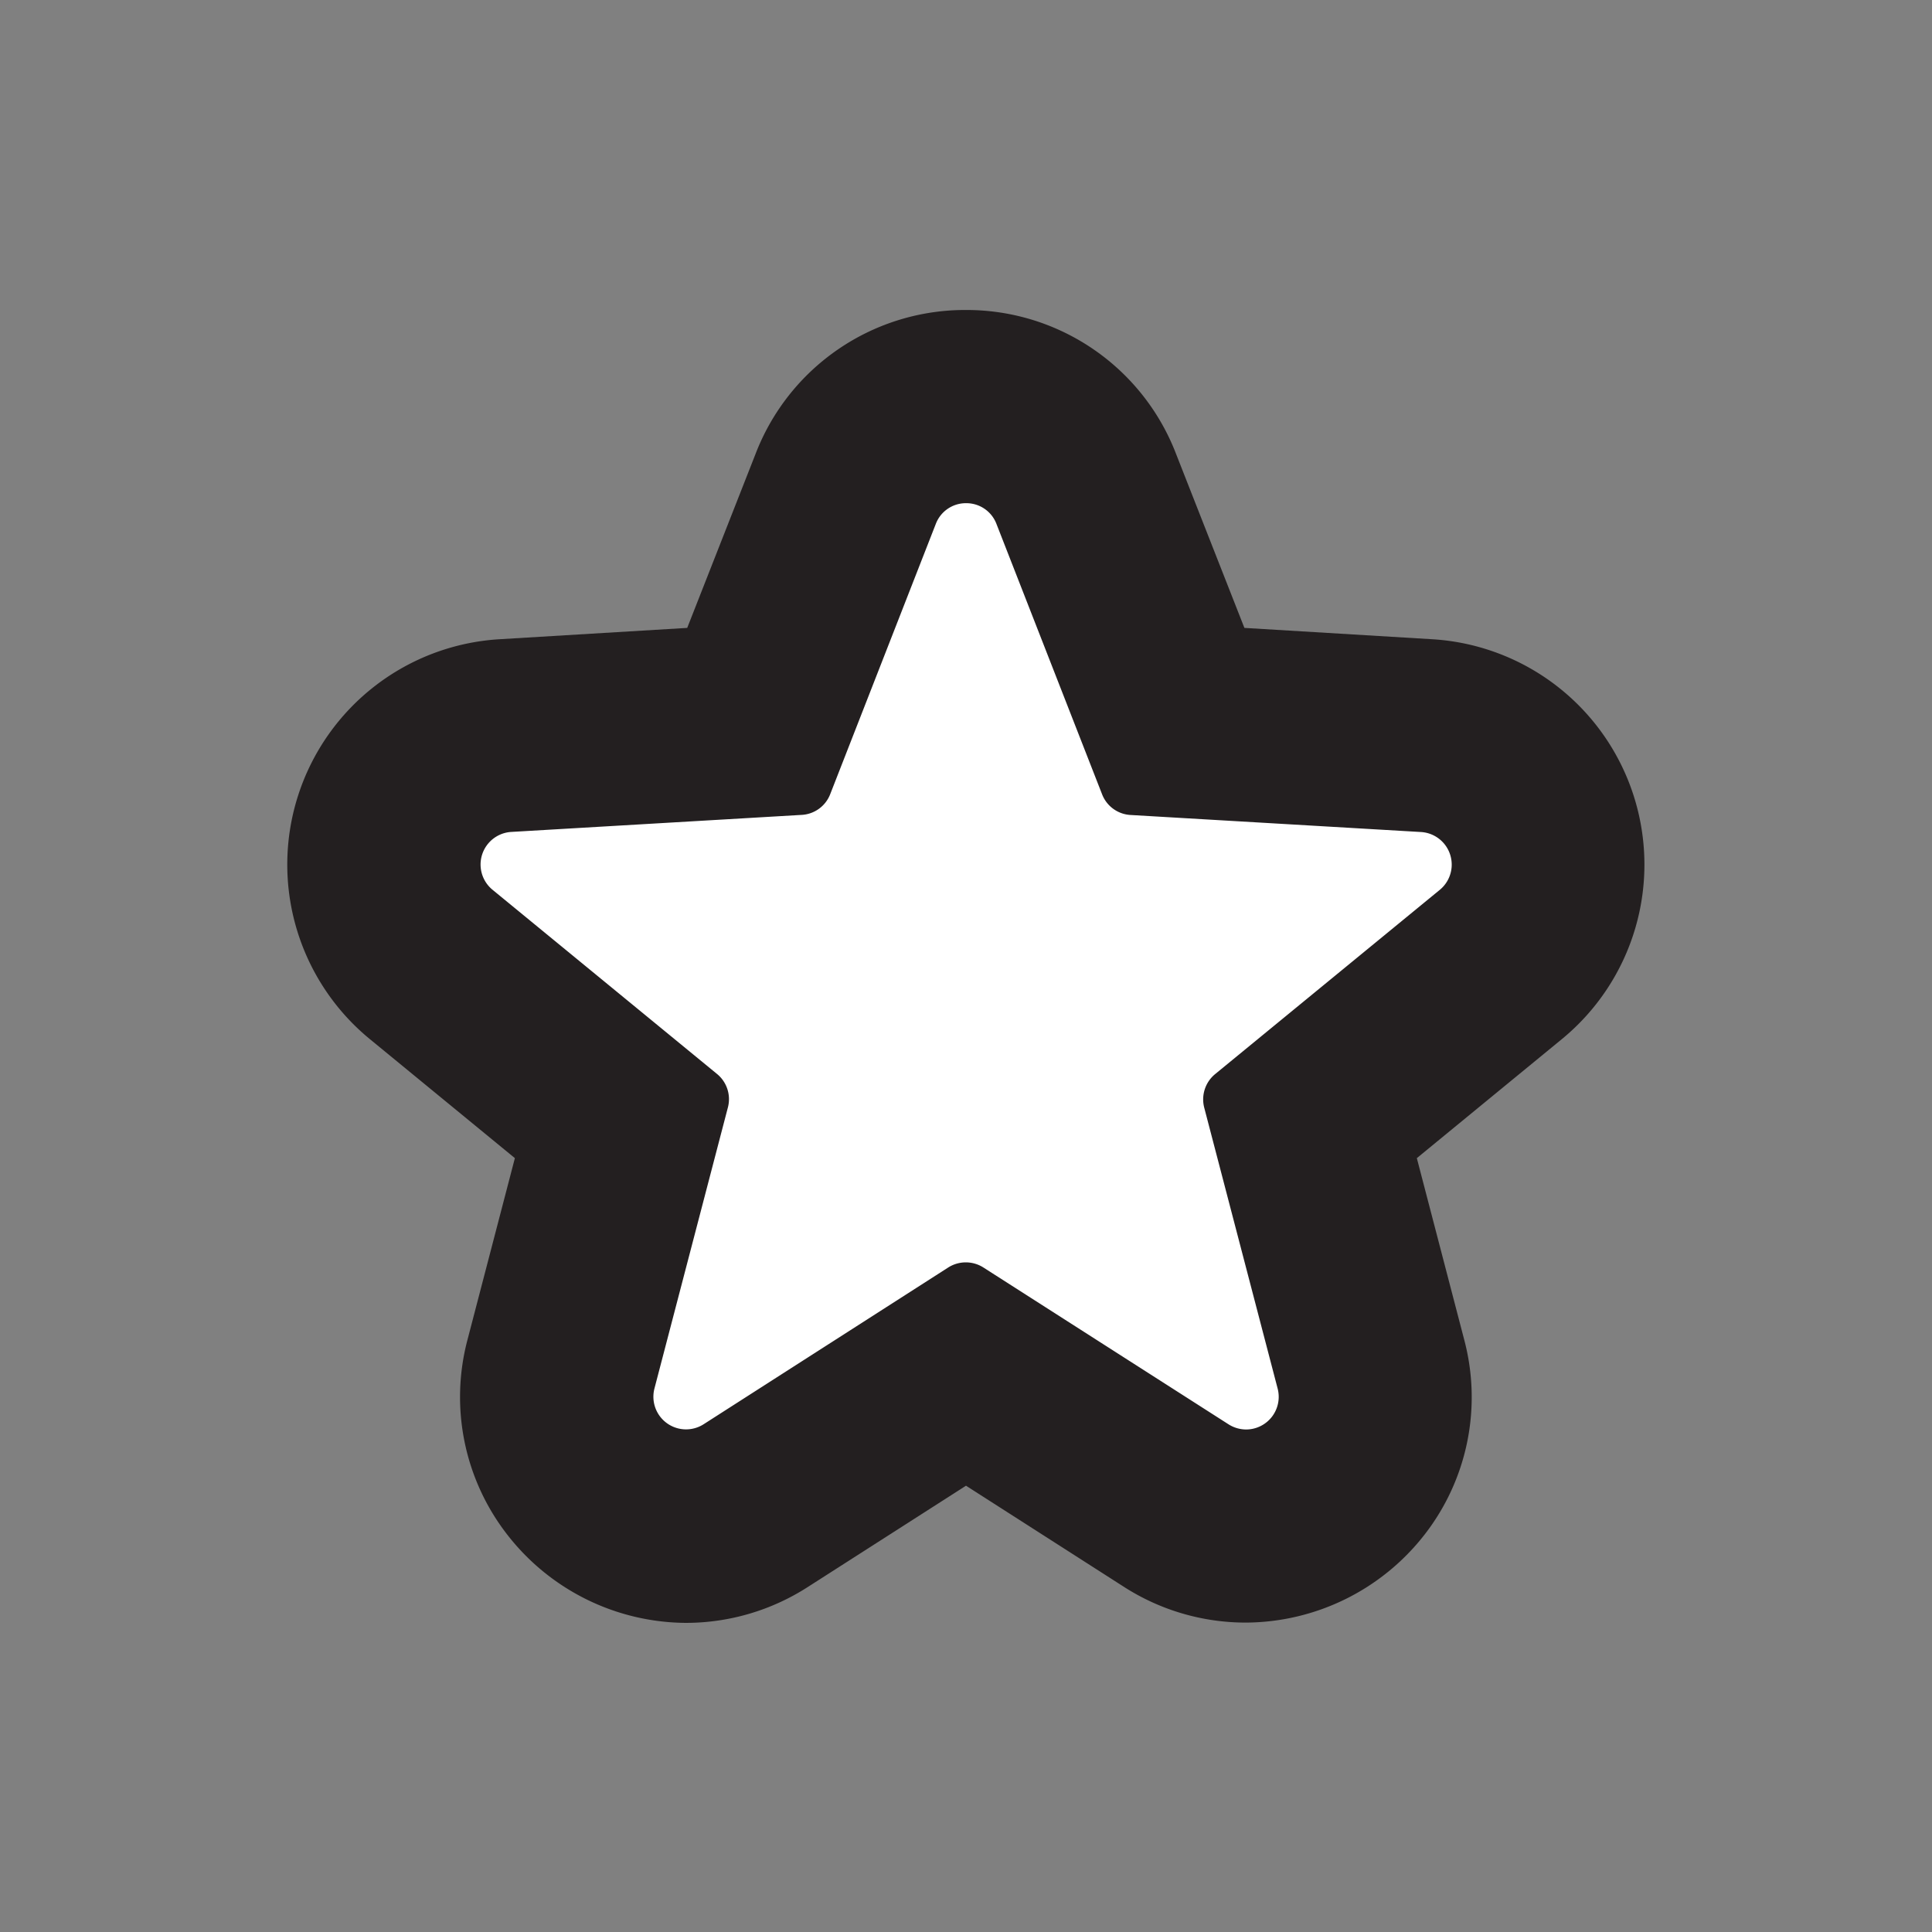 <svg id="Layer_1" data-name="Layer 1" xmlns="http://www.w3.org/2000/svg" viewBox="0 0 200 200"><rect x="0" y="0" width="200" height="200" fill="#808080" stroke="none"/><defs><style>.cls-1{fill:#fff;}.cls-2{fill:#231f20;}</style></defs><title>Untitled-1</title><path class="cls-1" d="M128.93,158a13.34,13.34,0,0,1-7.21-2.12L100,141.92,78.24,155.85A13.34,13.34,0,0,1,71,158a13.48,13.48,0,0,1-10.61-5.23,13.22,13.22,0,0,1-2.34-11.54l6.53-25-20-16.37a13.38,13.38,0,0,1,7.7-23.7l25.78-1.51,9.4-24a13.38,13.38,0,0,1,24.92,0l9.4,24,25.77,1.51a13.37,13.37,0,0,1,7.7,23.7l-20,16.37,6.53,25a13.26,13.26,0,0,1-2.34,11.54A13.46,13.46,0,0,1,128.93,158Z"/><path class="cls-2" d="M100,52.09a3.33,3.33,0,0,1,3.15,2.14l10.94,28a3.36,3.36,0,0,0,3,2.14l30,1.76a3.38,3.38,0,0,1,1.94,6l-23.24,19.06a3.39,3.39,0,0,0-1.13,3.47l7.6,29.08a3.38,3.38,0,0,1-3.27,4.24,3.42,3.42,0,0,1-1.82-.54L101.8,131.21a3.39,3.39,0,0,0-3.64,0L72.85,147.43a3.38,3.38,0,0,1-5.1-3.7l7.6-29.08a3.37,3.37,0,0,0-1.12-3.47L51,92.12a3.38,3.38,0,0,1,1.94-6l30-1.76a3.36,3.36,0,0,0,3-2.14l10.94-28A3.33,3.33,0,0,1,100,52.09m0-20A23.23,23.23,0,0,0,78.21,47L71.14,65,51.76,66.17A23.37,23.37,0,0,0,38.3,107.58l15,12.31L48.4,138.67a23.2,23.2,0,0,0,4.1,20.18A23.58,23.58,0,0,0,71,168a23.34,23.34,0,0,0,12.6-3.7L100,153.8l16.35,10.47a23.34,23.34,0,0,0,12.6,3.7,23.58,23.58,0,0,0,18.53-9.12,23.17,23.17,0,0,0,4.09-20.18l-4.9-18.78,15-12.31A23.37,23.37,0,0,0,148.2,66.17L128.82,65,121.75,47A23.23,23.23,0,0,0,100,32.09Z"/></svg>
